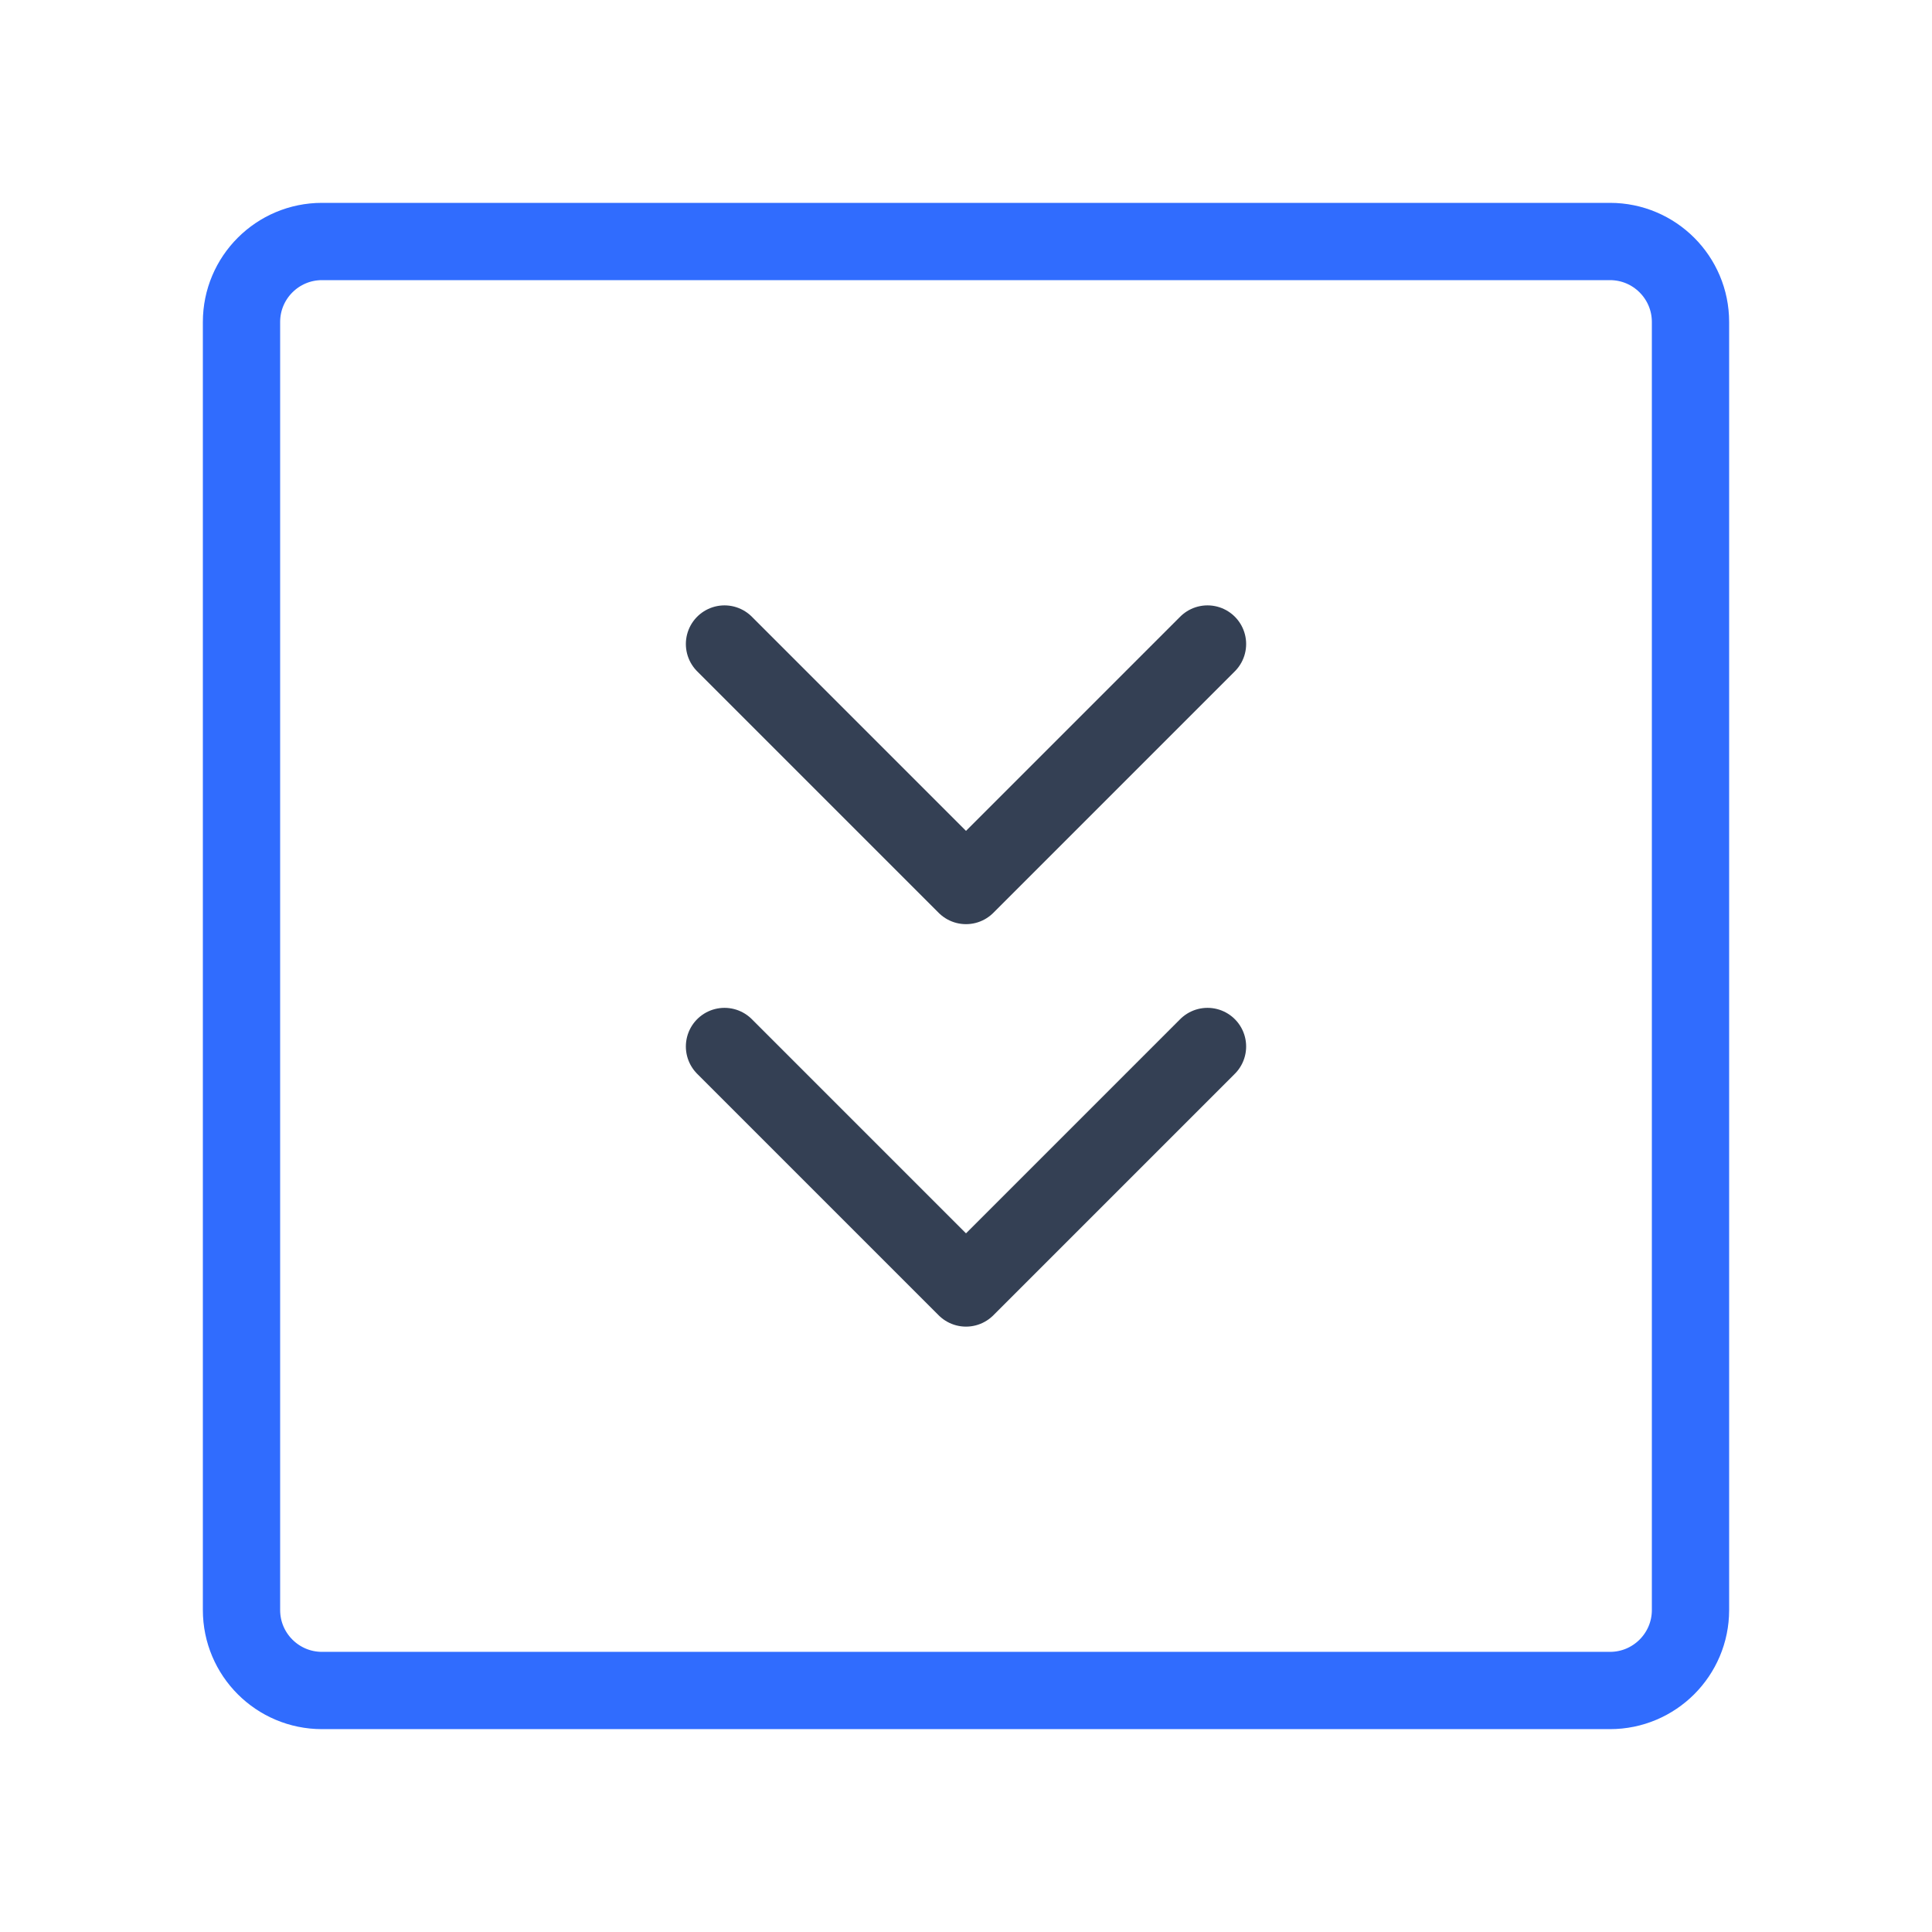 <svg xmlns="http://www.w3.org/2000/svg" width="3em" height="3em" viewBox="0 0 50 50"><g fill="none" stroke-linecap="round" stroke-linejoin="round" stroke-width="2"><path stroke="#344054" d="M31.25 27.083L25 33.333l-6.25-6.25m12.5-10.416L25 22.917l-6.25-6.25"/><path stroke="#306CFE" d="M43.75 41.667V8.333c0-1.15-.933-2.083-2.083-2.083H8.333c-1.15 0-2.083.933-2.083 2.083v33.334c0 1.15.933 2.083 2.083 2.083h33.334c1.15 0 2.083-.933 2.083-2.083"/></g></svg>